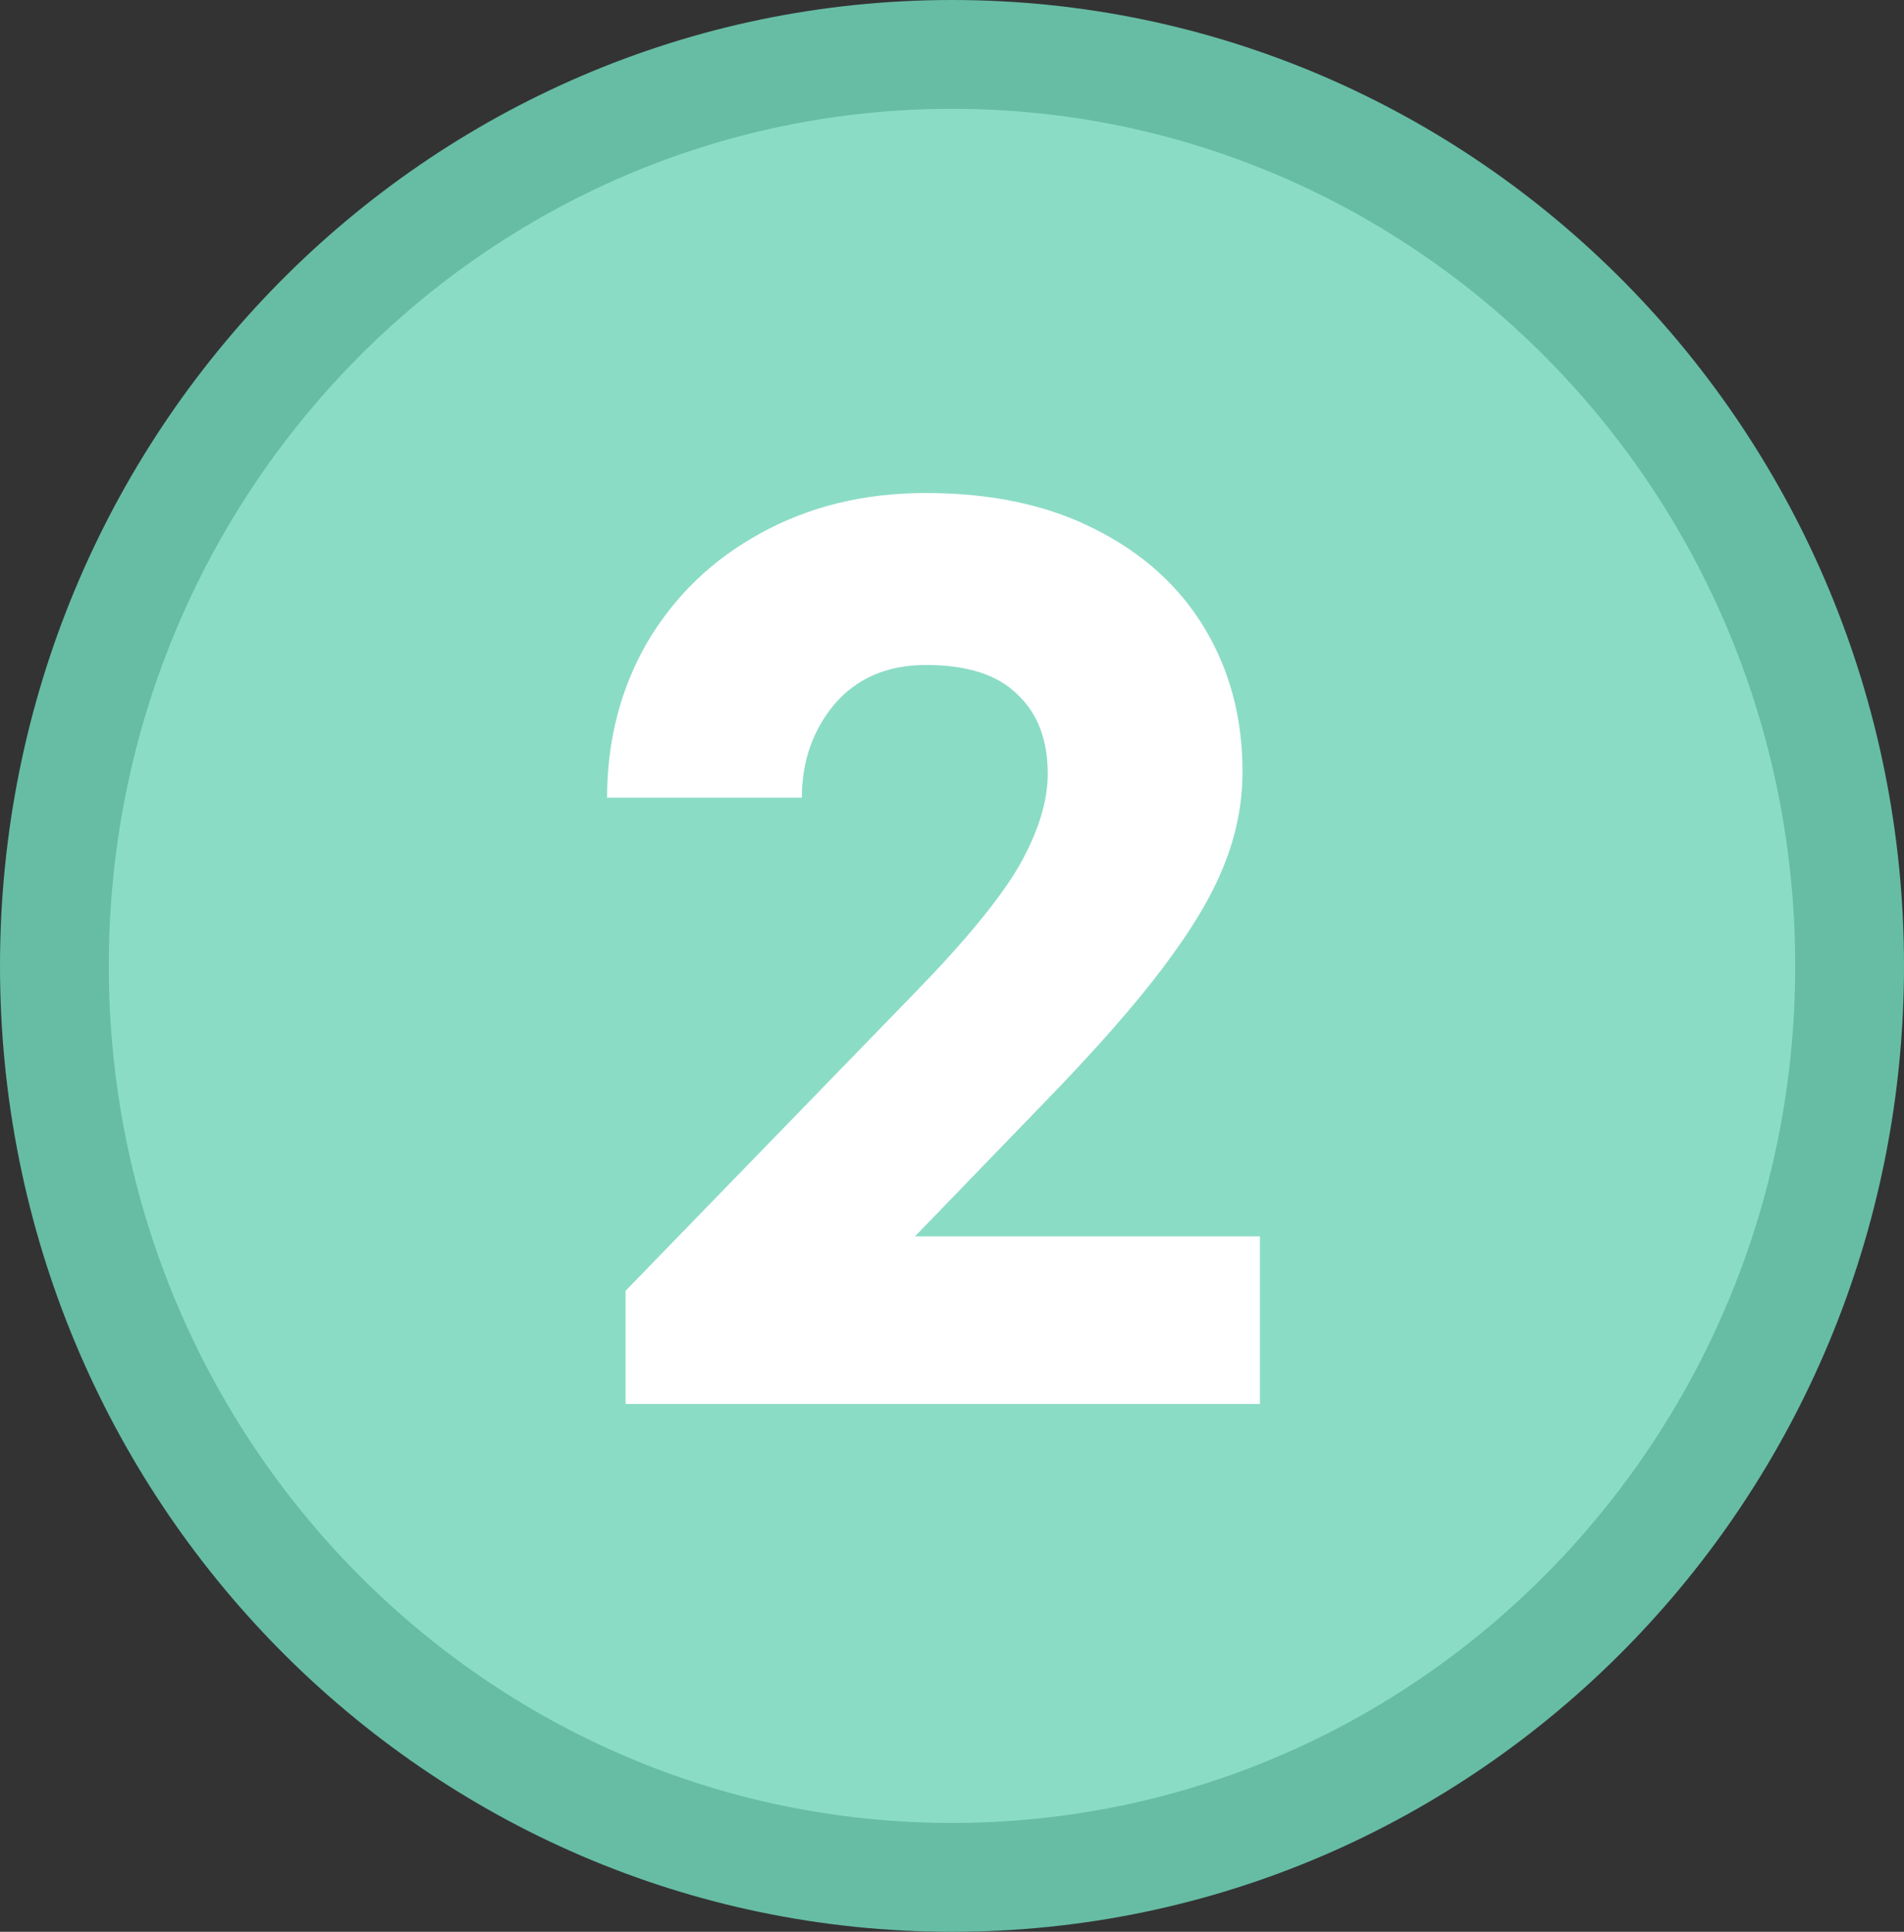 <svg width="70" height="71" viewBox="0 0 70 71" fill="none" xmlns="http://www.w3.org/2000/svg">
<rect x="0" y="0" width="70" height="71" fill="#333333" stroke="none"/>
<path d="M68 35.5C68 54.028 53.199 69 35 69C16.801 69 2 54.028 2 35.5C2 16.972 16.801 2 35 2C53.199 2 68 16.972 68 35.5Z" fill="#8BDCC5" stroke="#66BDA4" stroke-width="4"/>
<path d="M34.04 18.12C36.44 18.12 38.507 18.56 40.24 19.44C42 20.32 43.347 21.533 44.28 23.08C45.214 24.627 45.68 26.387 45.68 28.36C45.68 29.533 45.453 30.68 45 31.8C44.574 32.893 43.827 34.147 42.76 35.56C41.72 36.947 40.24 38.627 38.32 40.6L33.64 45.44H46.32V51.6H23V47.44L33.68 36.44C35.52 34.547 36.787 33 37.48 31.8C38.173 30.573 38.52 29.453 38.52 28.44C38.52 27.187 38.147 26.213 37.4 25.52C36.68 24.8 35.56 24.44 34.04 24.44C32.627 24.44 31.507 24.92 30.68 25.88C29.88 26.84 29.48 27.987 29.48 29.32H22.32C22.32 27.213 22.814 25.307 23.8 23.6C24.814 21.893 26.2 20.56 27.96 19.6C29.747 18.613 31.773 18.12 34.04 18.12Z" fill="white"/>
</svg>
